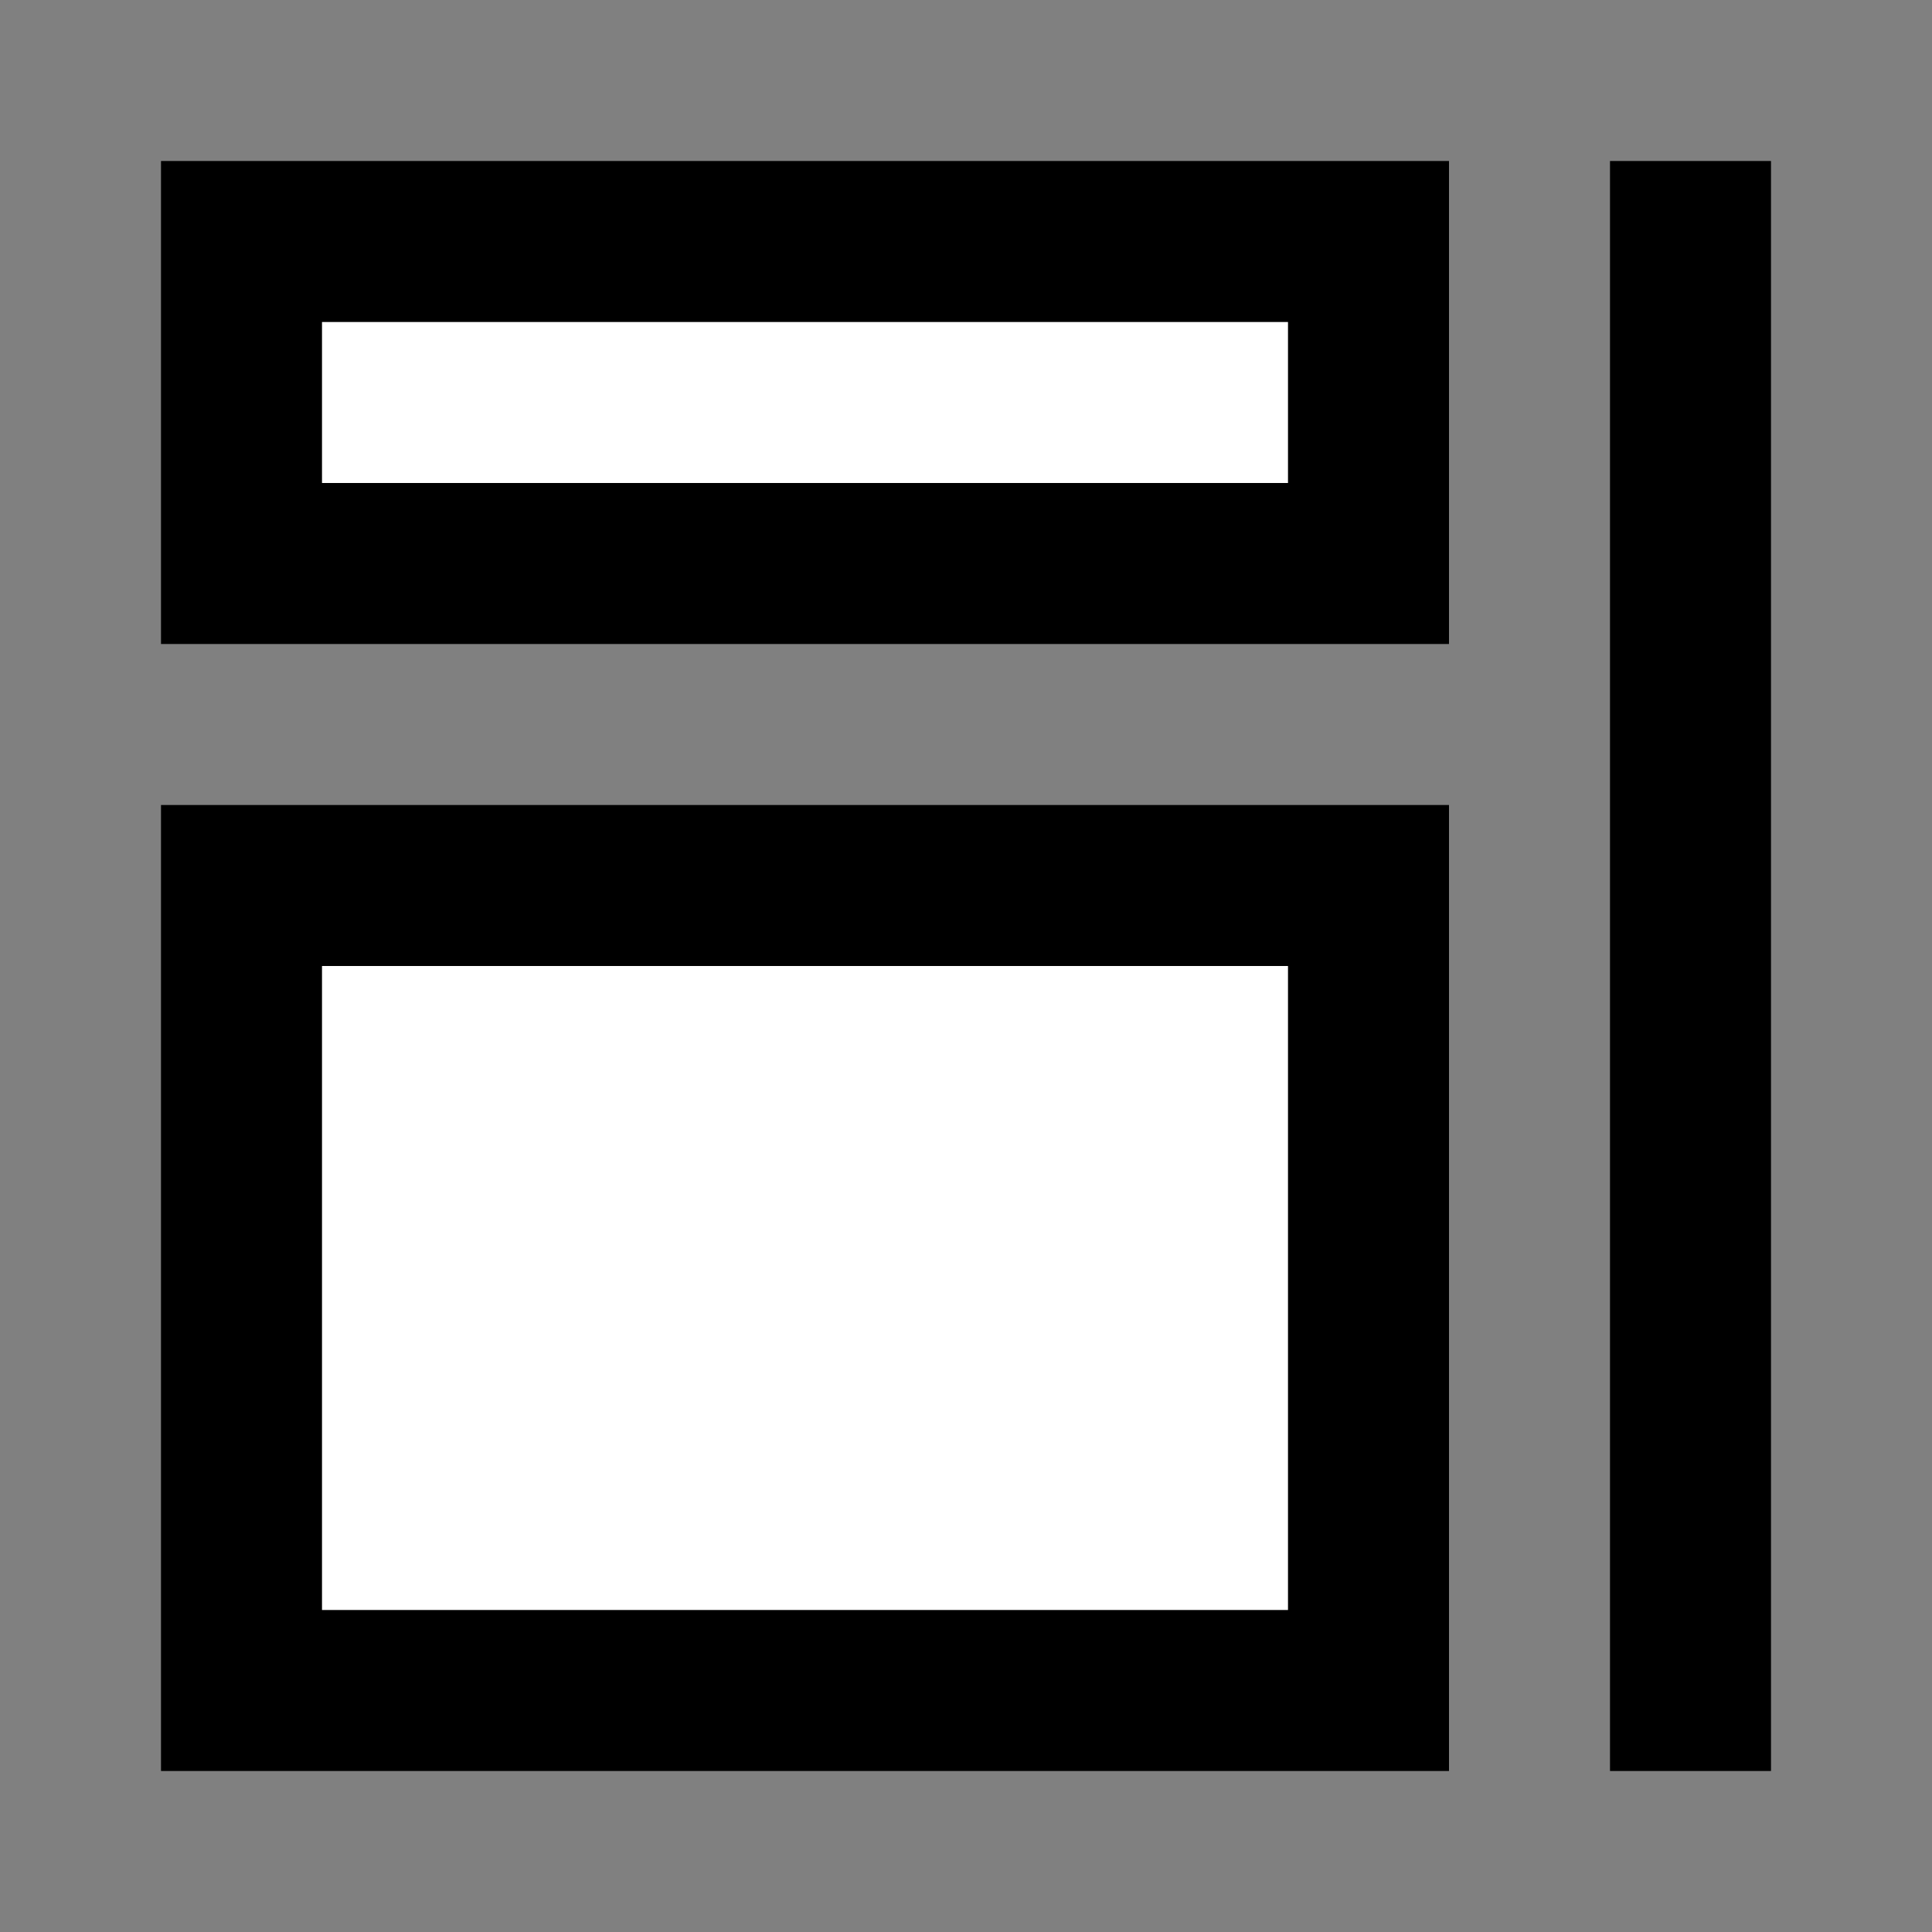 <svg width="24" height="24" viewBox="0 0 24 24" fill="none" xmlns="http://www.w3.org/2000/svg">
    <rect x="0" y="0" width="24" height="24" fill="#808080" stroke="none"/>
    <g id="vertical">
        <rect id="fill1" x="3" y="11" width="14" height="10" fill="white" />
        <path id="fill2" d="M3 3H17V7H3V3Z" fill="white" />
        <path id="stroke2" d="M21 2V22" stroke="black" stroke-width="2" />
        <g id="stroke1">
            <path d="M3 11H17V21H3V11Z" stroke="black" stroke-width="2" />
            <path d="M3 3H17V7H3V3Z" stroke="black" stroke-width="2" />
        </g>
    </g>
</svg>